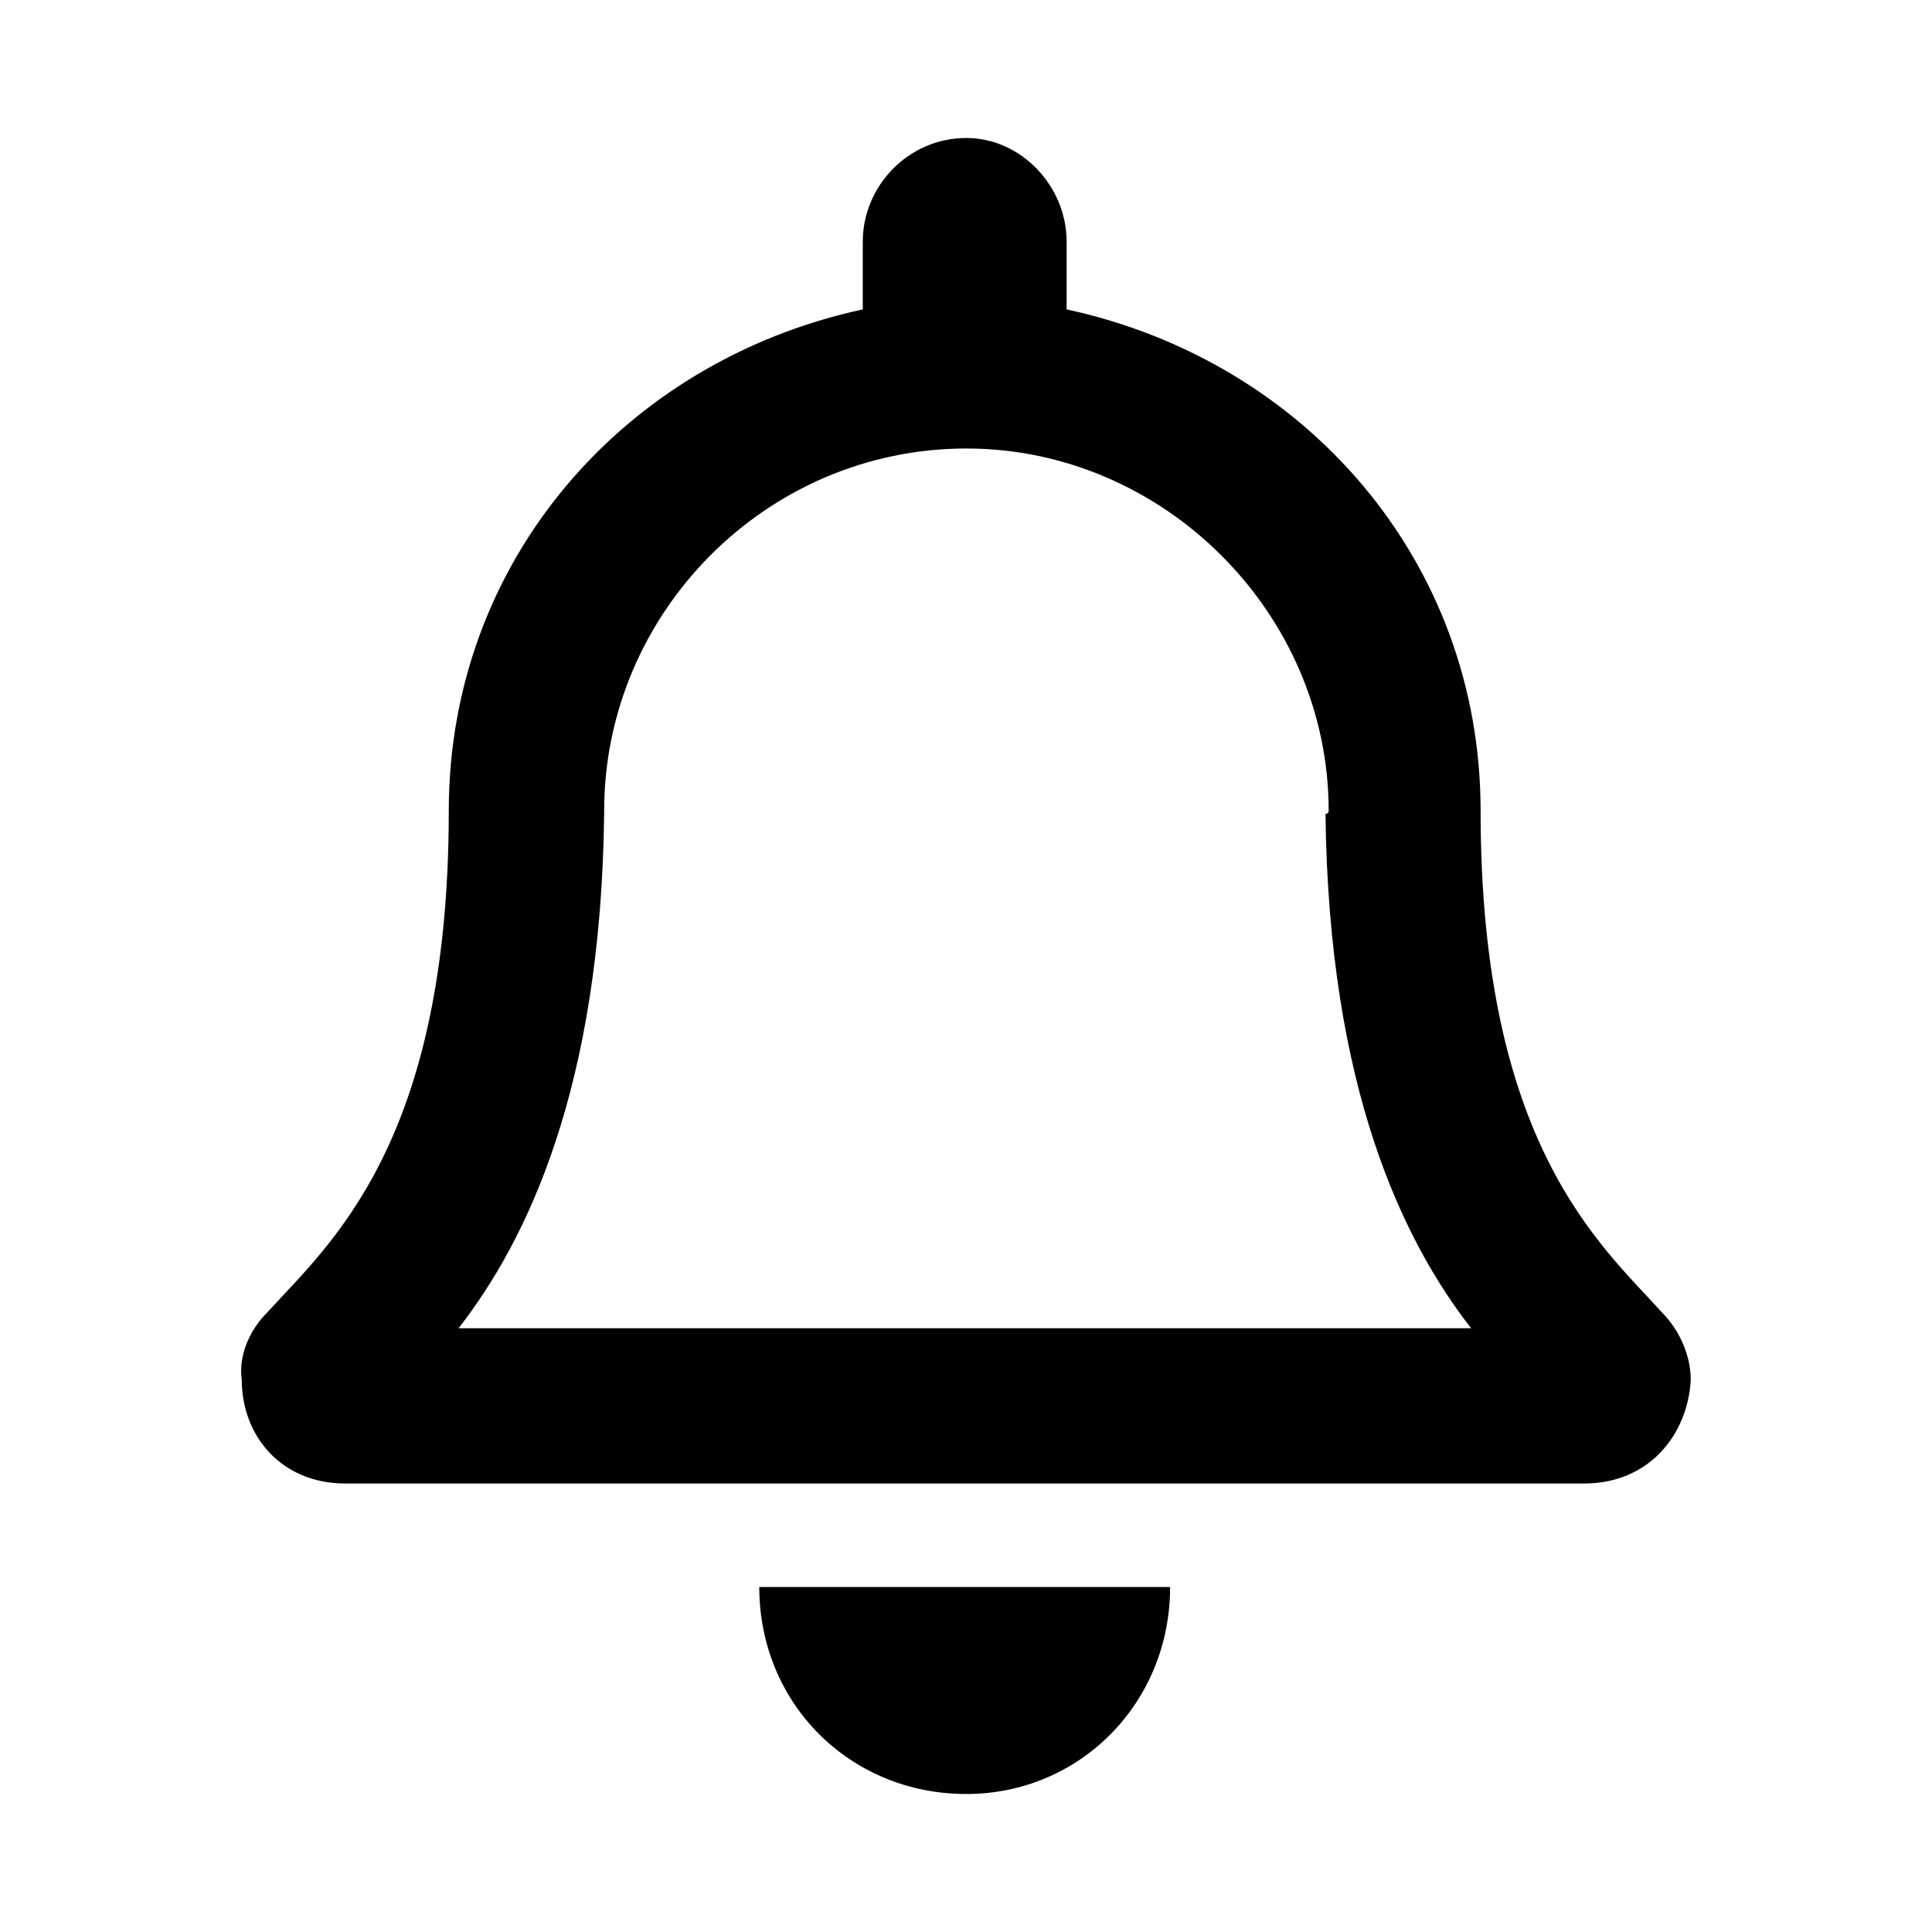 <?xml version="1.0" encoding="UTF-8" standalone="no"?>
<svg width="14" height="14" viewBox="0 0 14 14" fill="none" version="1.1" id="svg4" sodipodi:docname="notifications.svg" inkscape:version="1.1 (c68e22c387, 2021-05-23)"
   xmlns:inkscape="http://www.inkscape.org/namespaces/inkscape"
   xmlns:sodipodi="http://sodipodi.sourceforge.net/DTD/sodipodi-0.dtd"
   xmlns="http://www.w3.org/2000/svg"
   xmlns:svg="http://www.w3.org/2000/svg">
   <defs id="defs8" />
   <sodipodi:namedview id="namedview6" pagecolor="#505050" bordercolor="#ffffff" borderopacity="1" inkscape:pageshadow="0" inkscape:pageopacity="0" inkscape:pagecheckerboard="1" showgrid="false" width="14px" inkscape:zoom="11.6" inkscape:cx="-2.1551724" inkscape:cy="10.646552" inkscape:window-width="1920" inkscape:window-height="1017" inkscape:window-x="-8" inkscape:window-y="-8" inkscape:window-maximized="1" inkscape:current-layer="svg4" />
   <path d="m 12.041,9.508 c -0.445,-0.492 -1.312,-1.219 -1.312,-3.633 0,-1.805 -1.266,-3.258 -3,-3.633 V 1.75 C 7.729,1.351 7.401,1 7.002,1 6.58,1 6.252,1.351 6.252,1.75 v 0.492 c -1.734,0.375 -3,1.828 -3,3.633 0,2.414 -0.867,3.141 -1.313,3.633 -0.141,0.14 -0.211,0.328 -0.187,0.492 0,0.399 0.281,0.75 0.75,0.75 h 8.977 c 0.469,0 0.75,-0.351 0.773,-0.75 0,-0.164 -0.071,-0.351 -0.211,-0.492 z M 3.323,9.625 c 0.492,-0.633 1.031,-1.734 1.055,-3.727 0,0 0,1.82e-5 0,-0.023 0,-1.43 1.172,-2.625 2.625,-2.625 1.43,0 2.625,1.195 2.625,2.625 0,0.023 -0.023,0.023 -0.023,0.023 0.023,1.992 0.563,3.094 1.055,3.727 z M 7.002,13 C 7.822,13 8.479,12.344 8.479,11.5 H 5.502 C 5.502,12.344 6.159,13 7.002,13 Z" fill="#000000" id="path2" style="stroke-width:0.915" />
</svg>
